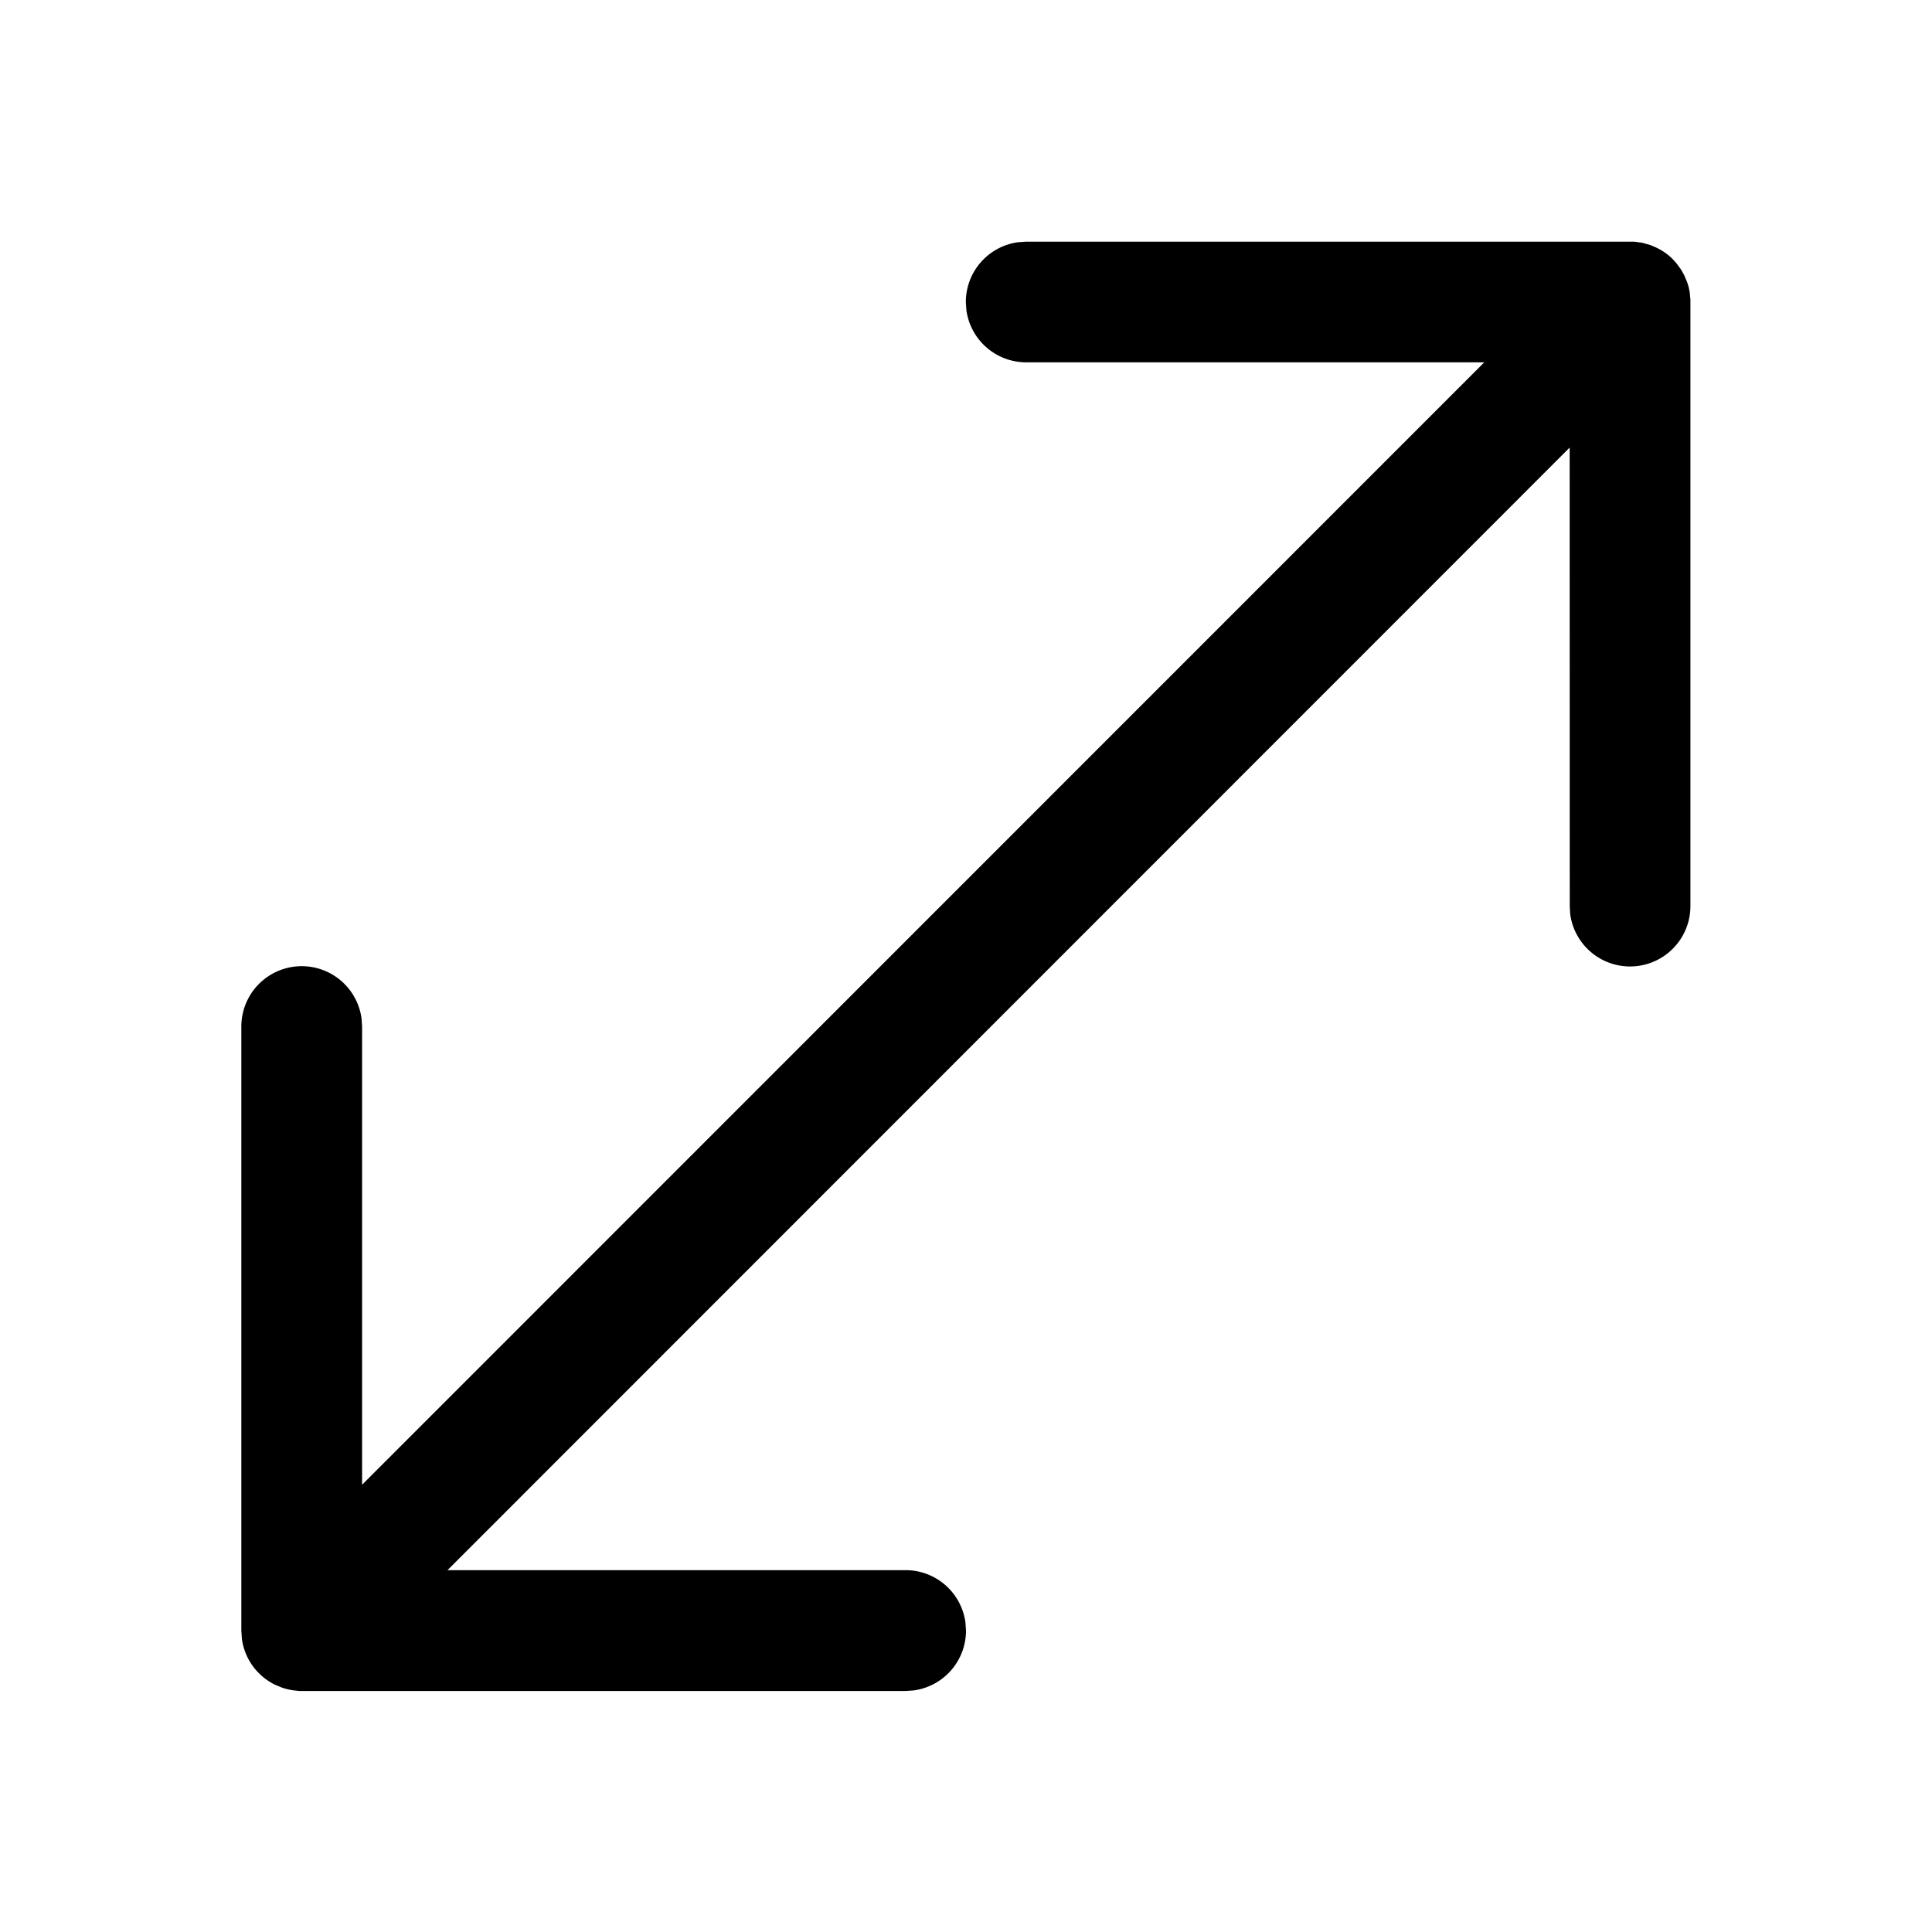 <svg xmlns="http://www.w3.org/2000/svg" xmlns:xlink="http://www.w3.org/1999/xlink" viewBox="0 0 24 24">
  <g fill="none"><path d="M12.748 3.002h7.554l.1.014l.099.028l.061.026a.72.72 0 0 1 .218.15l.04.044l.061.082l.037.065l.039.09l.02.064l.013.064l.009.093v7.534a.75.75 0 0 1-1.493.102l-.006-.102l-.001-5.696l-13.94 13.945h5.69a.75.75 0 0 1 .744.65l.007.1a.75.75 0 0 1-.649.744l-.101.007H3.714l-.03-.004a.705.705 0 0 1-.187-.04l-.09-.038l-.018-.01a.746.746 0 0 1-.384-.554l-.007-.104v-7.504a.75.75 0 0 1 1.493-.102l.007.102v5.692l13.94-13.943h-5.69a.75.75 0 0 1-.743-.647l-.007-.102a.75.75 0 0 1 .648-.743l.102-.007z" fill="currentColor" /></g>
</svg>

